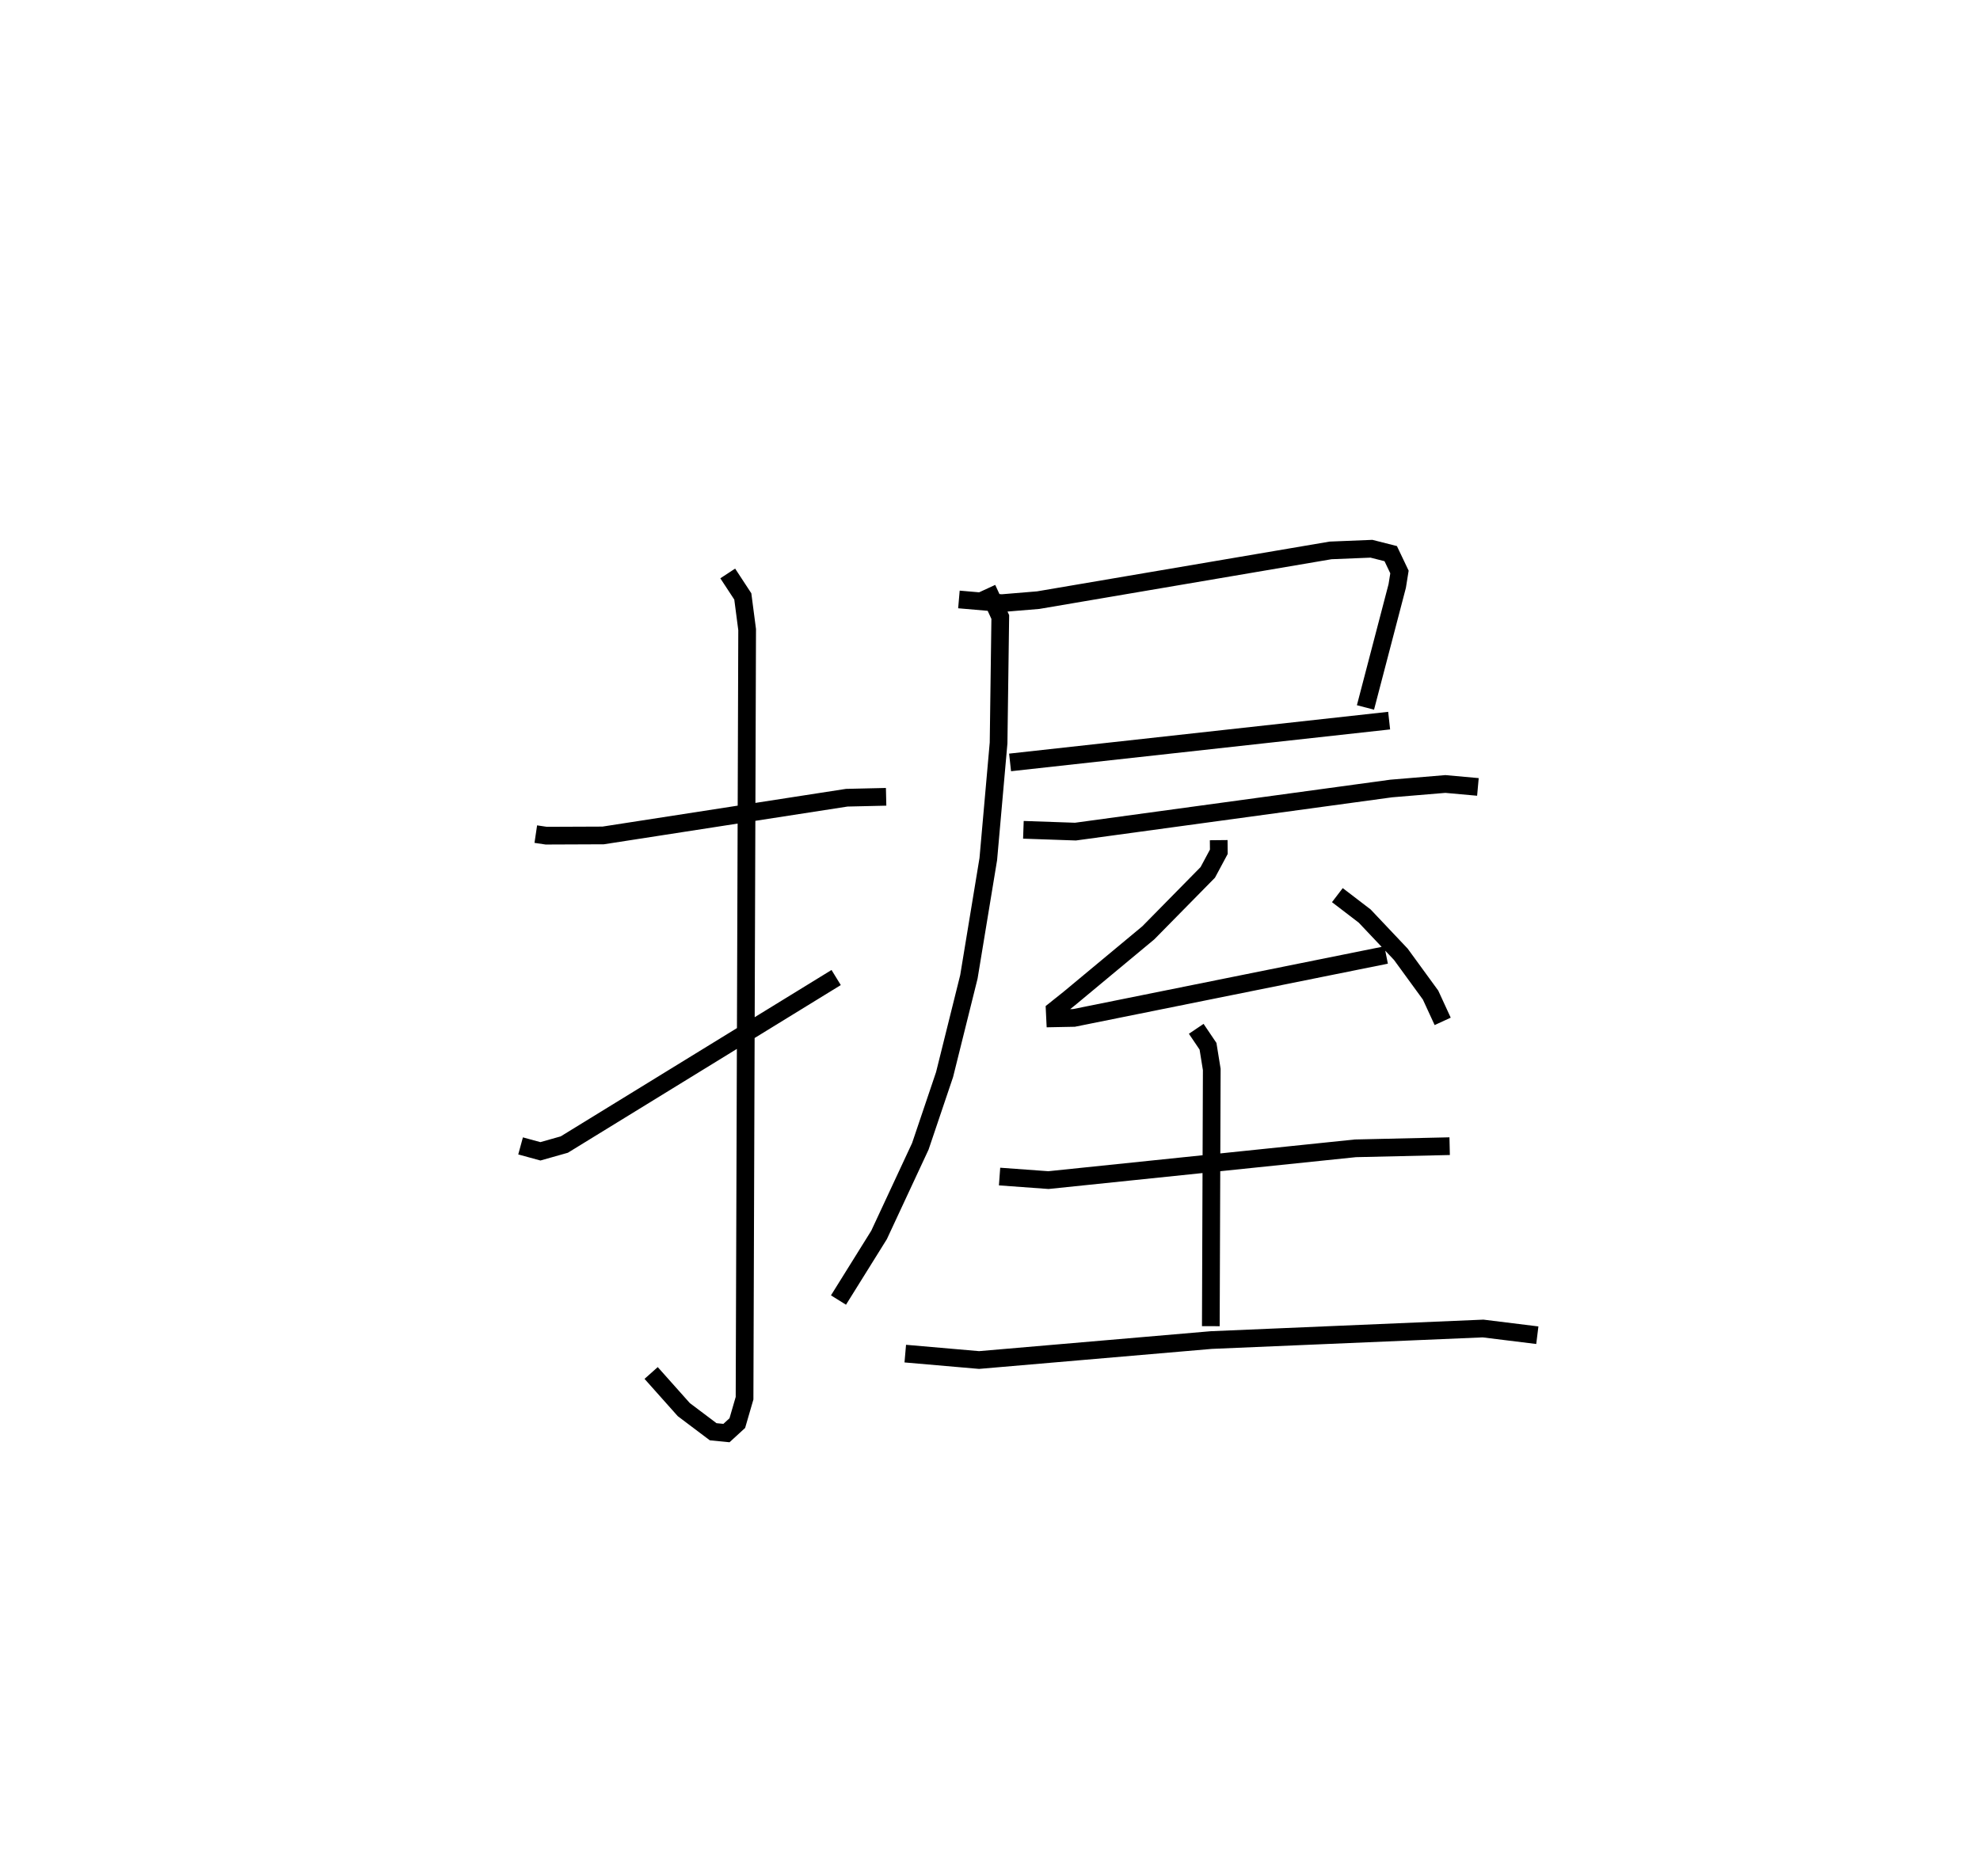 <?xml version="1.0" encoding="utf-8" ?>
<svg baseProfile="full" height="105.944" version="1.1" width="111.821" xmlns="http://www.w3.org/2000/svg" xmlns:ev="http://www.w3.org/2001/xml-events" xmlns:xlink="http://www.w3.org/1999/xlink"><defs /><rect fill="white" height="105.944" width="111.821" x="0" y="0" /><path d="M25,25 m0.0,0.0 m5.259,22.113 l0.59,0.088 3.213,-0.013 l13.76,-2.131 2.222,-0.051 m-8.945,-12.616 l0.851,1.298 0.245,1.873 l-0.146,43.413 -0.409,1.407 l-0.613,0.562 -0.751,-0.074 l-1.658,-1.249 -1.845,-2.07 m-7.373,-12.826 l1.119,0.306 1.35,-0.382 l15.353,-9.434 m6.933,-21.355 l2.42,0.209 2.057,-0.17 l16.511,-2.809 2.31,-0.094 l1.088,0.276 0.494,1.037 l-0.127,0.792 -1.793,6.859 m-20.071,3.105 l21.408,-2.361 m-22.701,-7.457 l0.74,1.605 -0.096,7.113 l-0.581,6.559 -1.096,6.654 l-1.373,5.517 -1.369,4.054 l-2.332,5.006 -2.291,3.676 m10.443,-26.56 l2.94,0.102 17.833,-2.435 l3.059,-0.255 1.837,0.166 m-14.639,3.006 l0.007,0.657 -0.624,1.164 l-3.358,3.413 -4.433,3.686 l-0.854,0.683 0.022,0.459 l1.064,-0.021 17.631,-3.554 m-2.754,-3.381 l1.543,1.181 2.043,2.161 l1.678,2.303 0.684,1.485 m-25.025,8.765 l2.761,0.201 17.334,-1.795 l5.324,-0.122 m-14.312,-6.628 l0.665,0.985 0.212,1.31 l-0.053,14.5 m-17.256,1.55 l4.167,0.362 13.119,-1.128 l15.345,-0.652 3.064,0.379 " fill="none" stroke="black" stroke-width="1" /></svg>